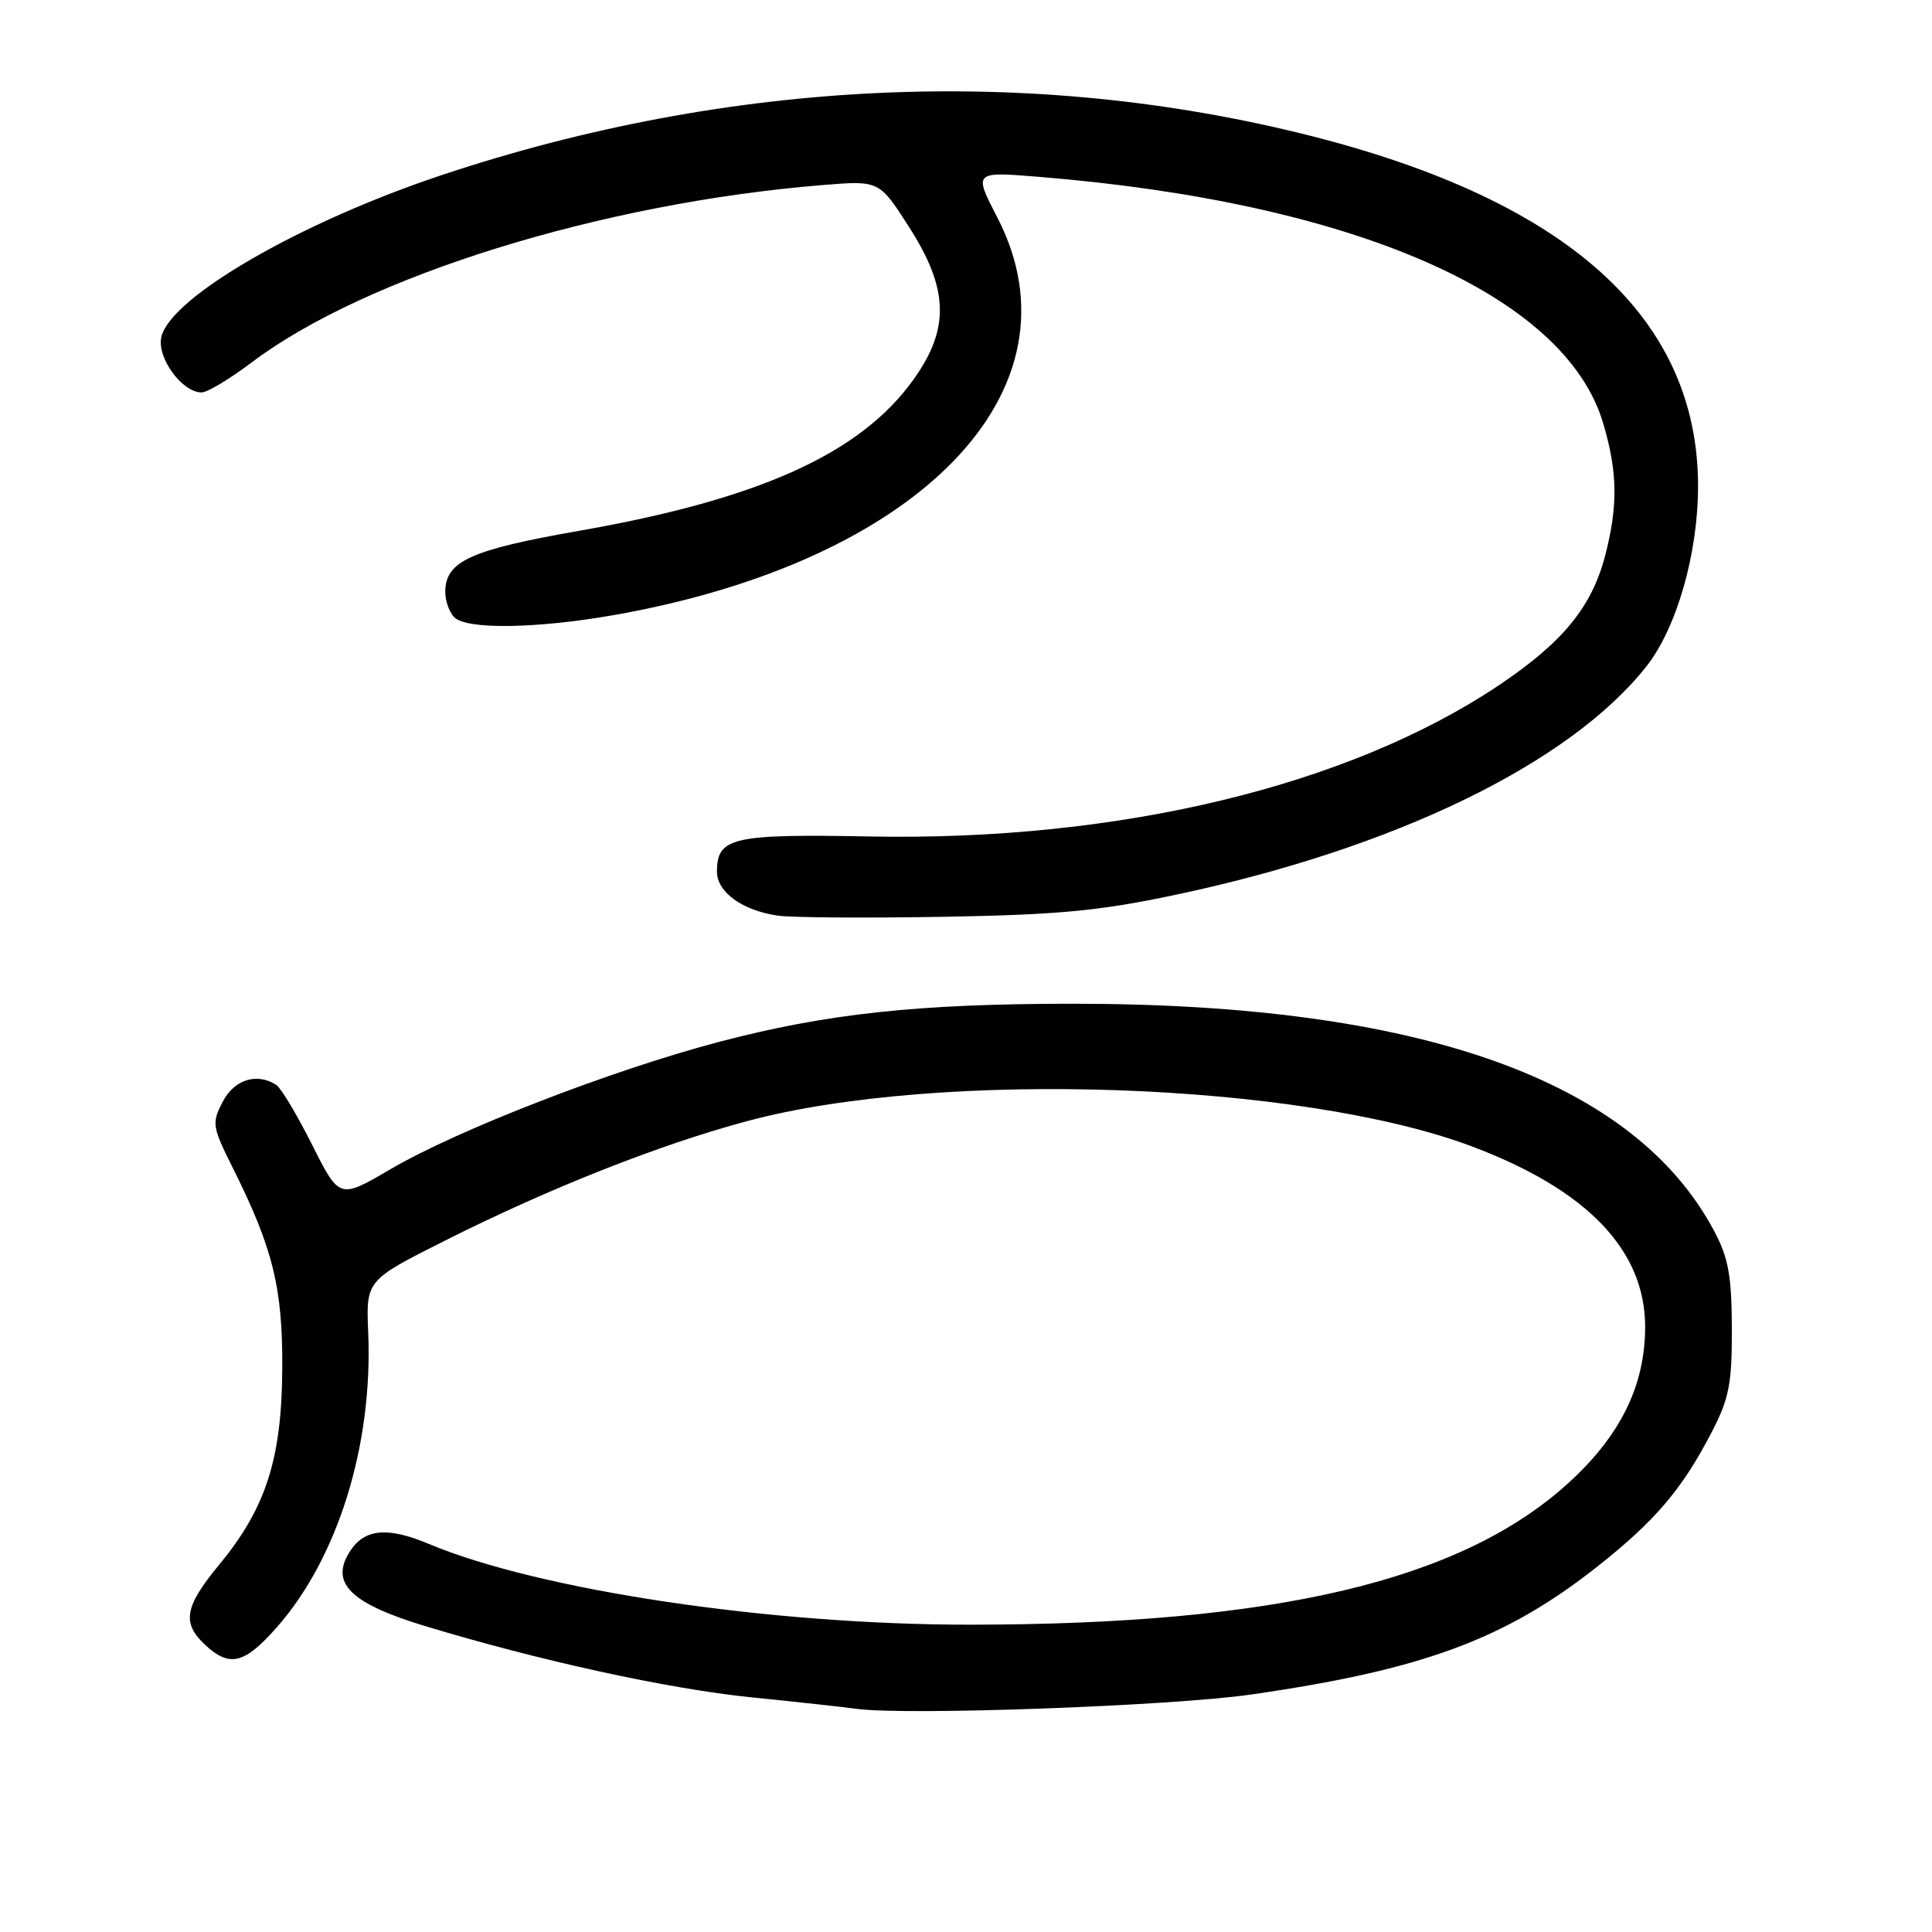 <?xml version="1.0" encoding="UTF-8" standalone="no"?>
<!DOCTYPE svg PUBLIC "-//W3C//DTD SVG 1.1//EN" "http://www.w3.org/Graphics/SVG/1.1/DTD/svg11.dtd" >
<svg xmlns="http://www.w3.org/2000/svg" xmlns:xlink="http://www.w3.org/1999/xlink" version="1.1" viewBox="0 0 256 256">
 <g >
 <path fill="currentColor"
d=" M 165.73 224.54 C 188.49 221.27 199.46 217.22 211.69 207.55 C 219.34 201.50 222.88 197.34 226.81 189.77 C 229.12 185.30 229.50 183.38 229.48 176.04 C 229.46 169.12 229.03 166.69 227.18 163.20 C 216.56 143.10 188.14 133.00 142.24 133.00 C 121.62 133.00 109.48 134.31 95.18 138.08 C 81.01 141.82 60.62 149.72 51.73 154.93 C 44.97 158.89 44.97 158.89 41.36 151.69 C 39.37 147.74 37.24 144.17 36.62 143.77 C 34.06 142.09 31.03 143.04 29.51 145.99 C 28.04 148.83 28.11 149.27 30.84 154.74 C 36.19 165.44 37.48 170.69 37.40 181.50 C 37.32 193.38 35.21 199.87 29.02 207.36 C 24.45 212.89 24.07 215.06 27.19 217.96 C 30.43 220.98 32.40 220.49 36.70 215.60 C 44.78 206.42 49.42 191.46 48.79 176.58 C 48.50 169.65 48.50 169.65 59.00 164.37 C 72.82 157.42 87.41 151.66 99.05 148.54 C 124.57 141.71 172.37 143.38 195.02 151.90 C 210.32 157.65 218.01 165.67 217.99 175.86 C 217.98 183.60 214.70 190.25 207.83 196.50 C 193.61 209.45 169.06 215.26 128.50 215.28 C 102.04 215.29 71.46 210.72 56.78 204.56 C 51.38 202.29 48.33 202.57 46.41 205.50 C 43.65 209.71 46.35 212.43 56.25 215.44 C 71.53 220.07 88.48 223.77 99.52 224.90 C 105.56 225.51 111.85 226.20 113.50 226.43 C 120.04 227.33 155.15 226.06 165.73 224.54 Z  M 155.66 118.59 C 184.72 112.45 207.88 101.24 218.11 88.36 C 222.16 83.27 225.00 73.38 225.00 64.41 C 225.00 42.13 207.82 26.63 173.55 17.97 C 136.62 8.65 96.77 10.46 58.50 23.21 C 39.92 29.40 22.71 39.31 21.39 44.60 C 20.71 47.31 24.09 52.00 26.72 52.00 C 27.47 52.00 30.45 50.21 33.34 48.03 C 48.48 36.60 79.71 26.90 109.00 24.52 C 116.50 23.91 116.50 23.91 120.44 30.06 C 125.73 38.31 125.88 43.56 121.00 50.35 C 113.99 60.11 100.58 66.16 76.71 70.34 C 62.31 72.86 59.00 74.37 59.00 78.45 C 59.00 79.63 59.54 81.14 60.20 81.80 C 61.83 83.43 70.96 83.31 81.17 81.53 C 121.89 74.43 143.93 51.67 132.17 28.86 C 129.00 22.73 129.00 22.73 137.64 23.43 C 179.35 26.81 207.37 39.04 212.42 56.06 C 214.34 62.51 214.41 66.98 212.70 73.59 C 210.92 80.45 207.06 85.14 198.55 90.84 C 178.64 104.15 148.32 111.45 115.39 110.84 C 97.00 110.49 95.00 110.95 95.00 115.51 C 95.00 118.22 98.41 120.67 103.10 121.33 C 104.97 121.59 114.83 121.66 125.00 121.48 C 140.19 121.22 145.67 120.70 155.66 118.59 Z "/>
</g>
</svg>